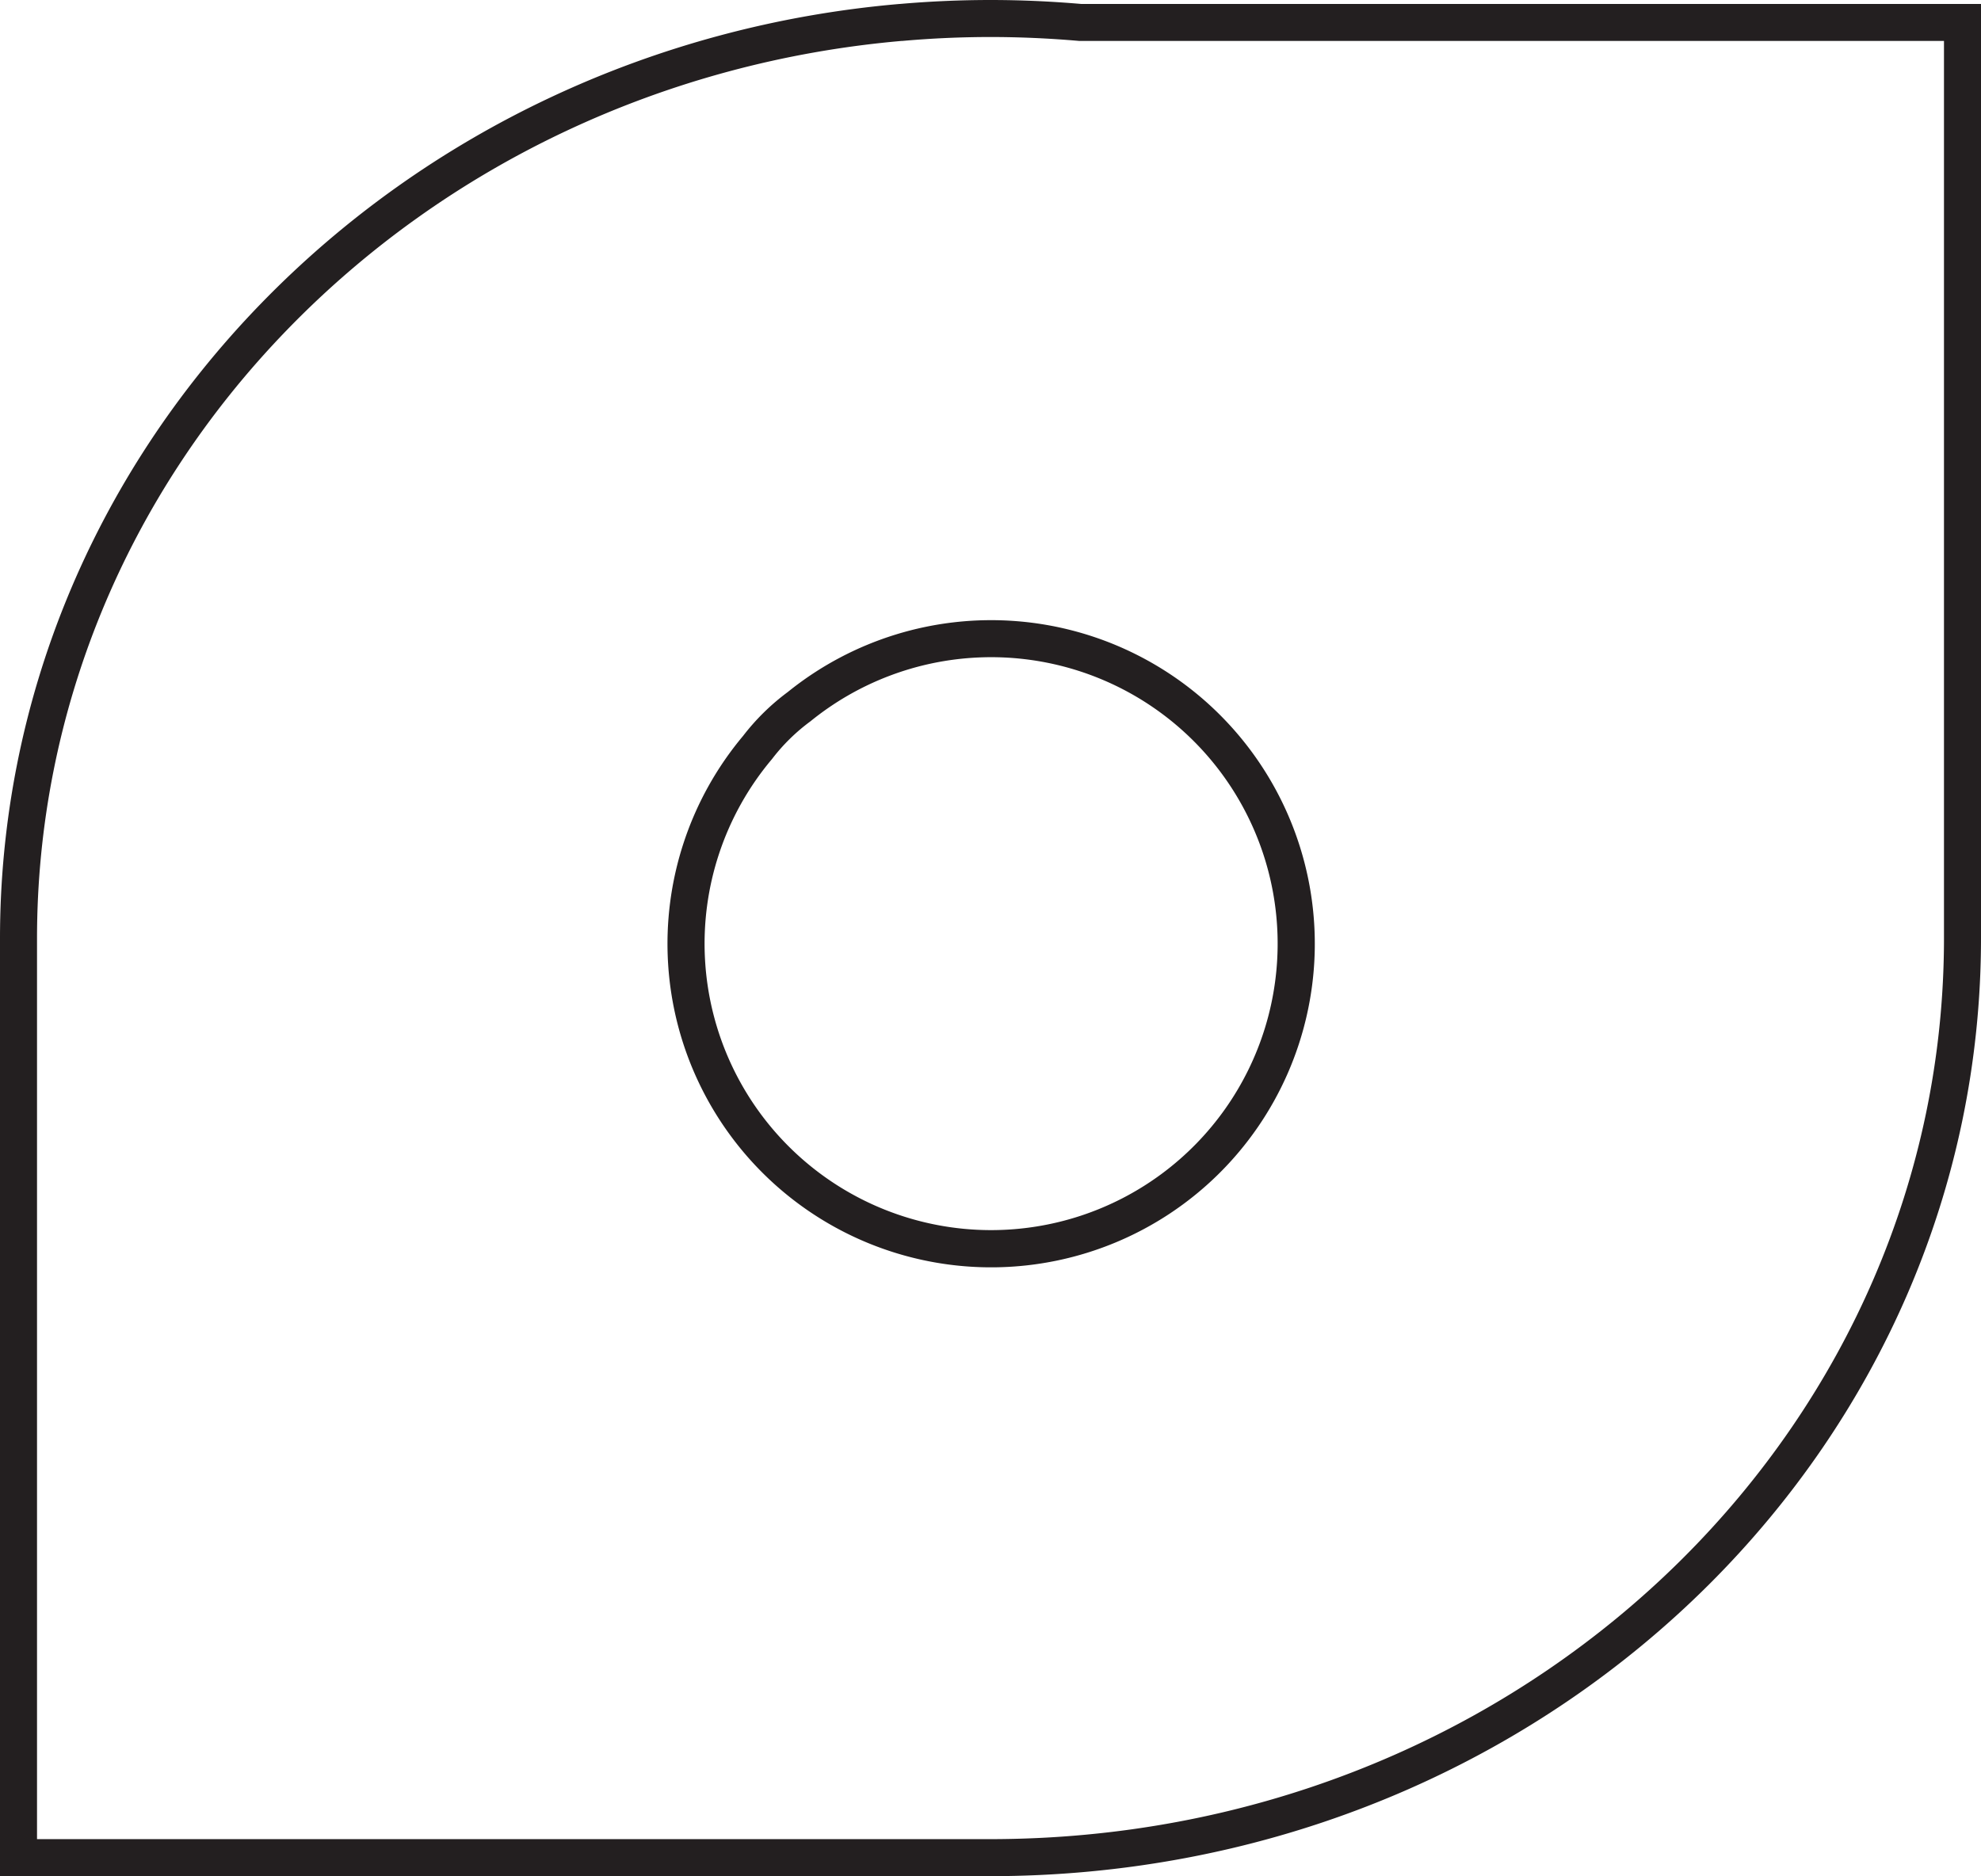 <svg xmlns="http://www.w3.org/2000/svg" width="113.263mm" height="107.292mm" viewBox="0 0 321.06 304.134">
  <title>0 - Outline</title>
  <path d="M160.529,5c4.68,0,9.487.21,14.286.624l.171.014H316.06V152.065c0,78.515-64.909,143.034-147.77,146.884-2.639.122-5.25.183-7.761.183l-4,0H5V152.146C5,115.208,19.506,79.9,45.849,52.729,72.042,25.712,107.633,8.99,146.068,5.636l.047,0,.083,0,.084-.007C151.024,5.209,155.818,5,160.529,5M128.275,112.98a35.691,35.691,0,0,0-7.062,6.937,51.455,51.455,0,1,0,7.062-6.937M160.529,1c-4.811,0-9.756.216-14.594.638l-.13.006c-39.427,3.419-75.946,20.573-102.827,48.3C15.907,77.867,1,114.133,1,152.146V303.134H160.529v0c2.576,0,5.233-.062,7.945-.187,85-3.949,151.586-70.224,151.586-150.88V1.638h-144.9C170.241,1.214,165.319,1,160.529,1Zm.1,199.407a47.438,47.438,0,0,1-36.291-77.988,31.8,31.8,0,0,1,6.394-6.278,47.437,47.437,0,1,1,29.9,84.266Z" fill="#231f20" stroke="#231f20" stroke-miterlimit="10" stroke-width="2"/>
</svg>
